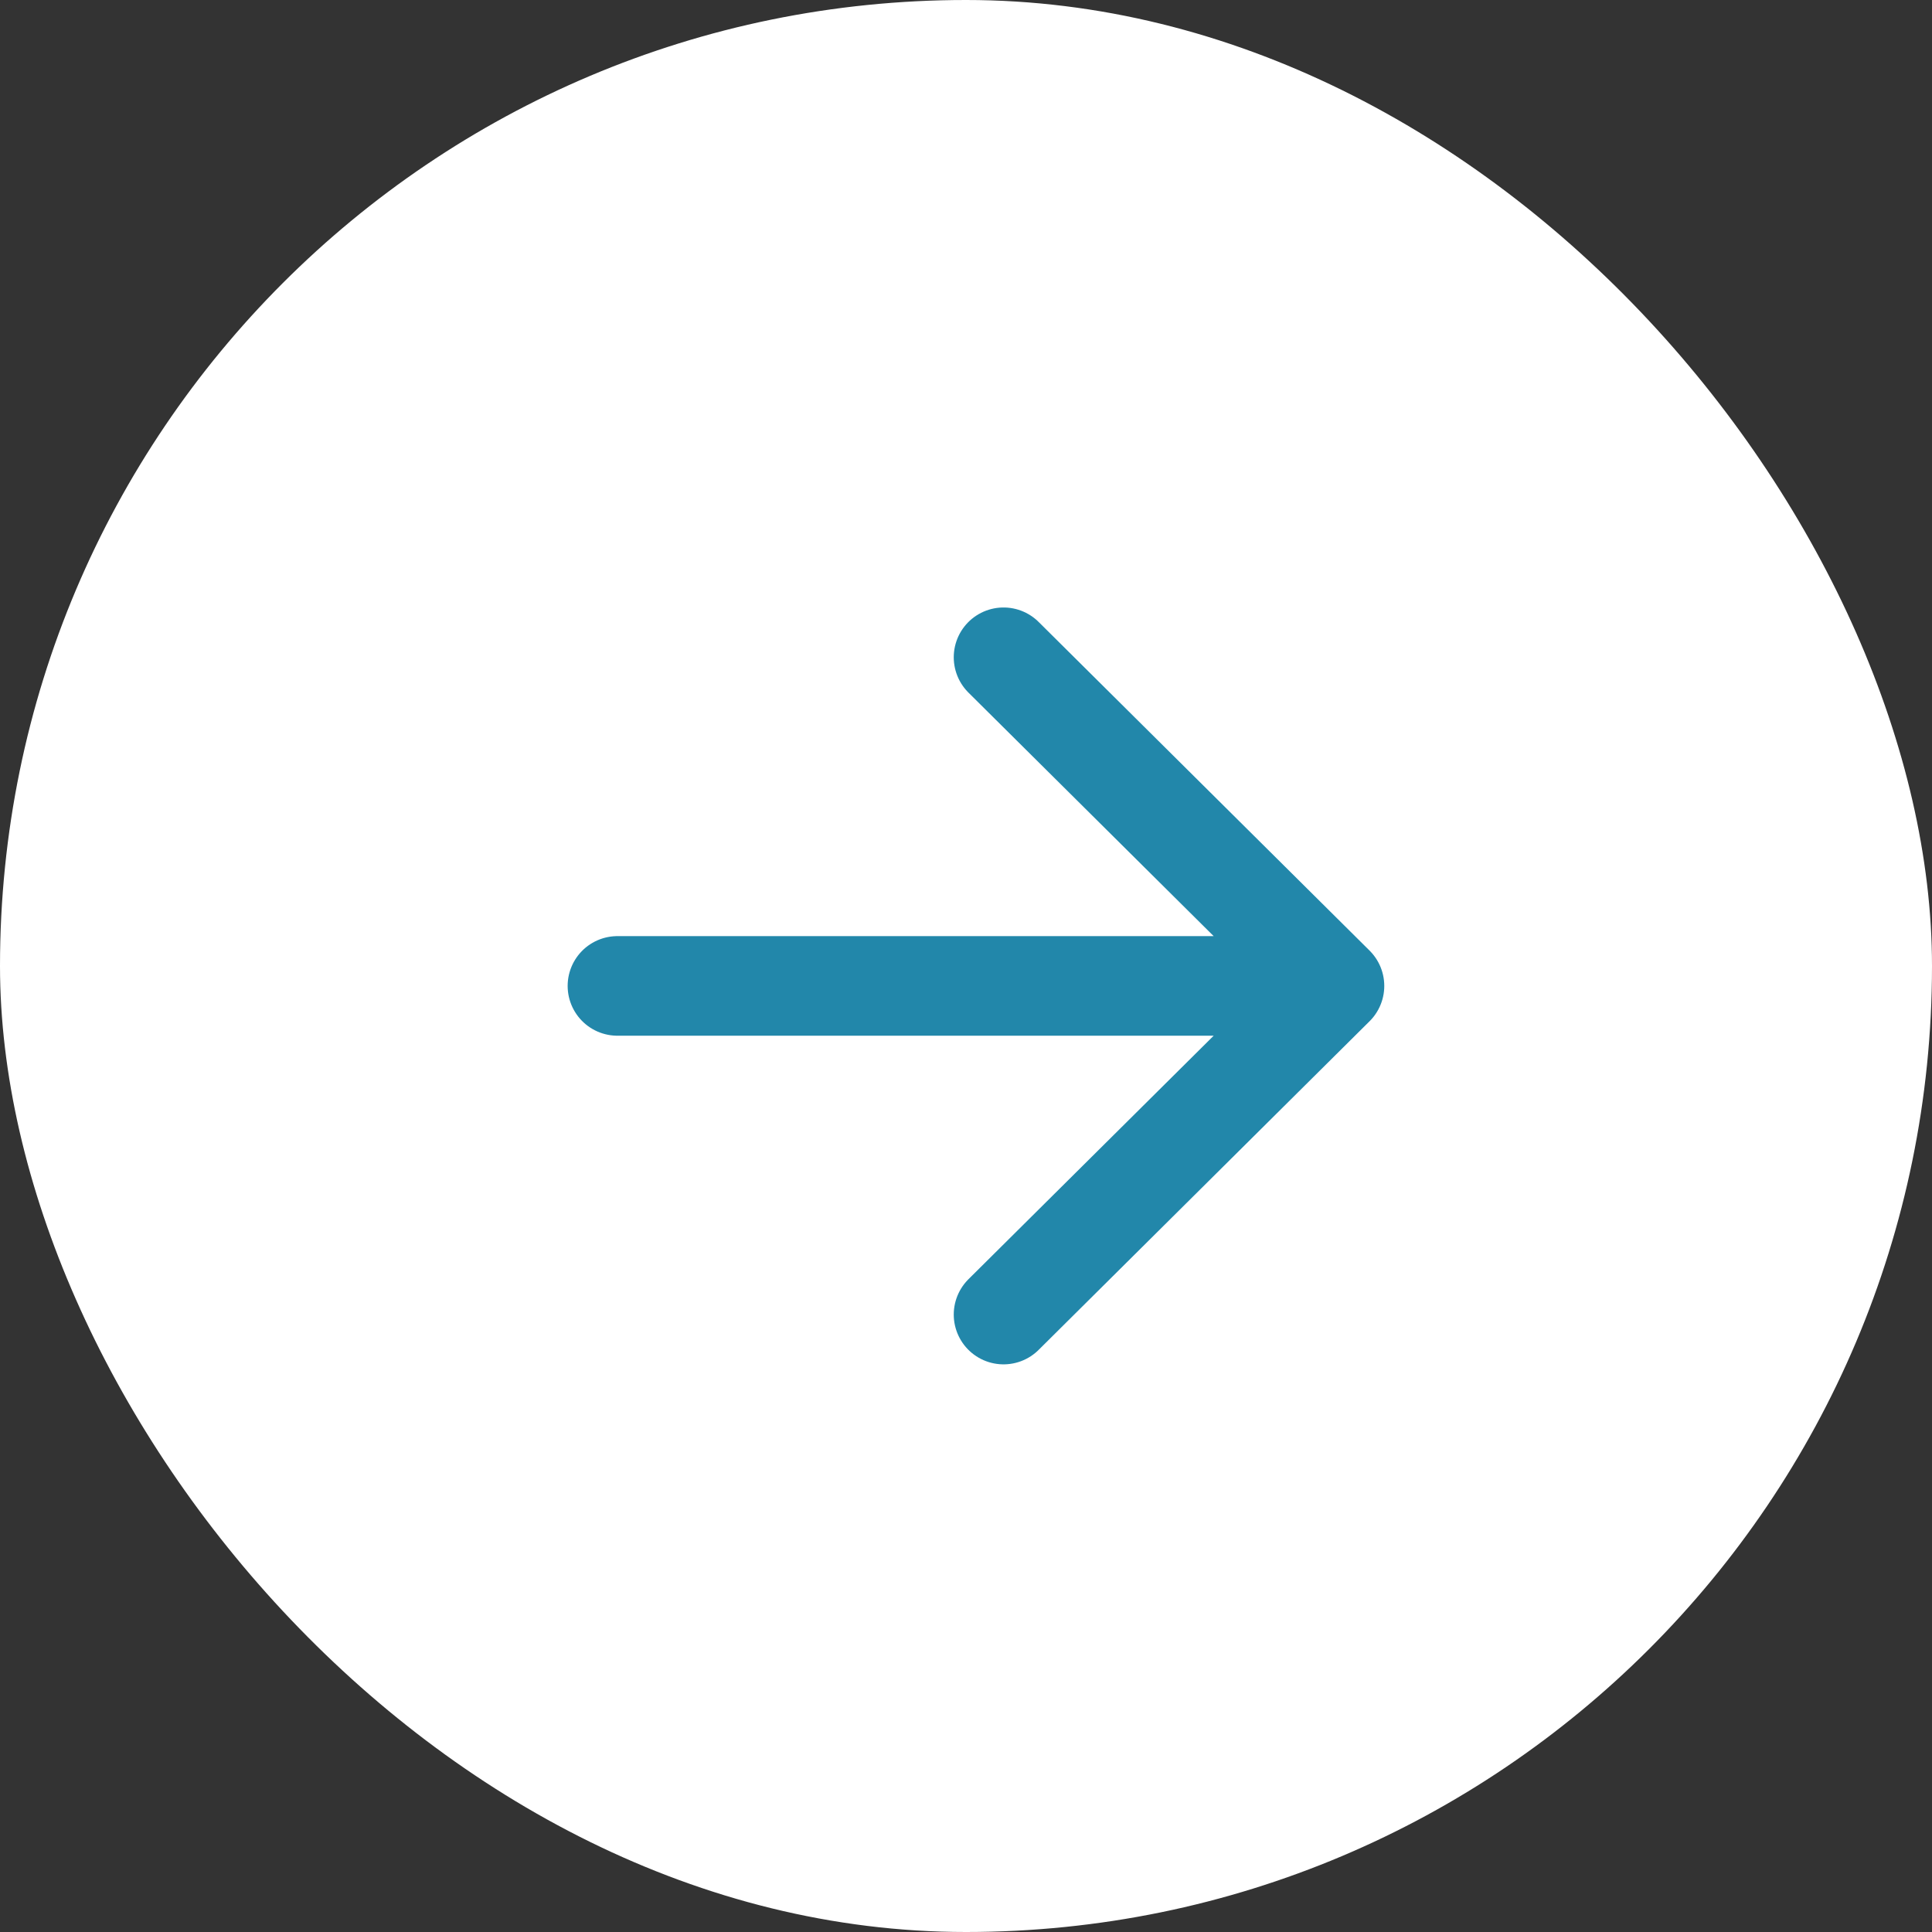 <svg width="97" height="97" viewBox="0 0 97 97" fill="none" xmlns="http://www.w3.org/2000/svg">
<rect x="0" y="0" width="97" height="97" fill="#333333" stroke="none"/>
<rect width="97" height="97" rx="48.5" fill="white"/>
<path d="M50.385 66L67 49.5L50.385 33M64.692 49.5L31 49.5" stroke="#2287AA" stroke-width="5" stroke-linecap="round" stroke-linejoin="round"/>
</svg>
